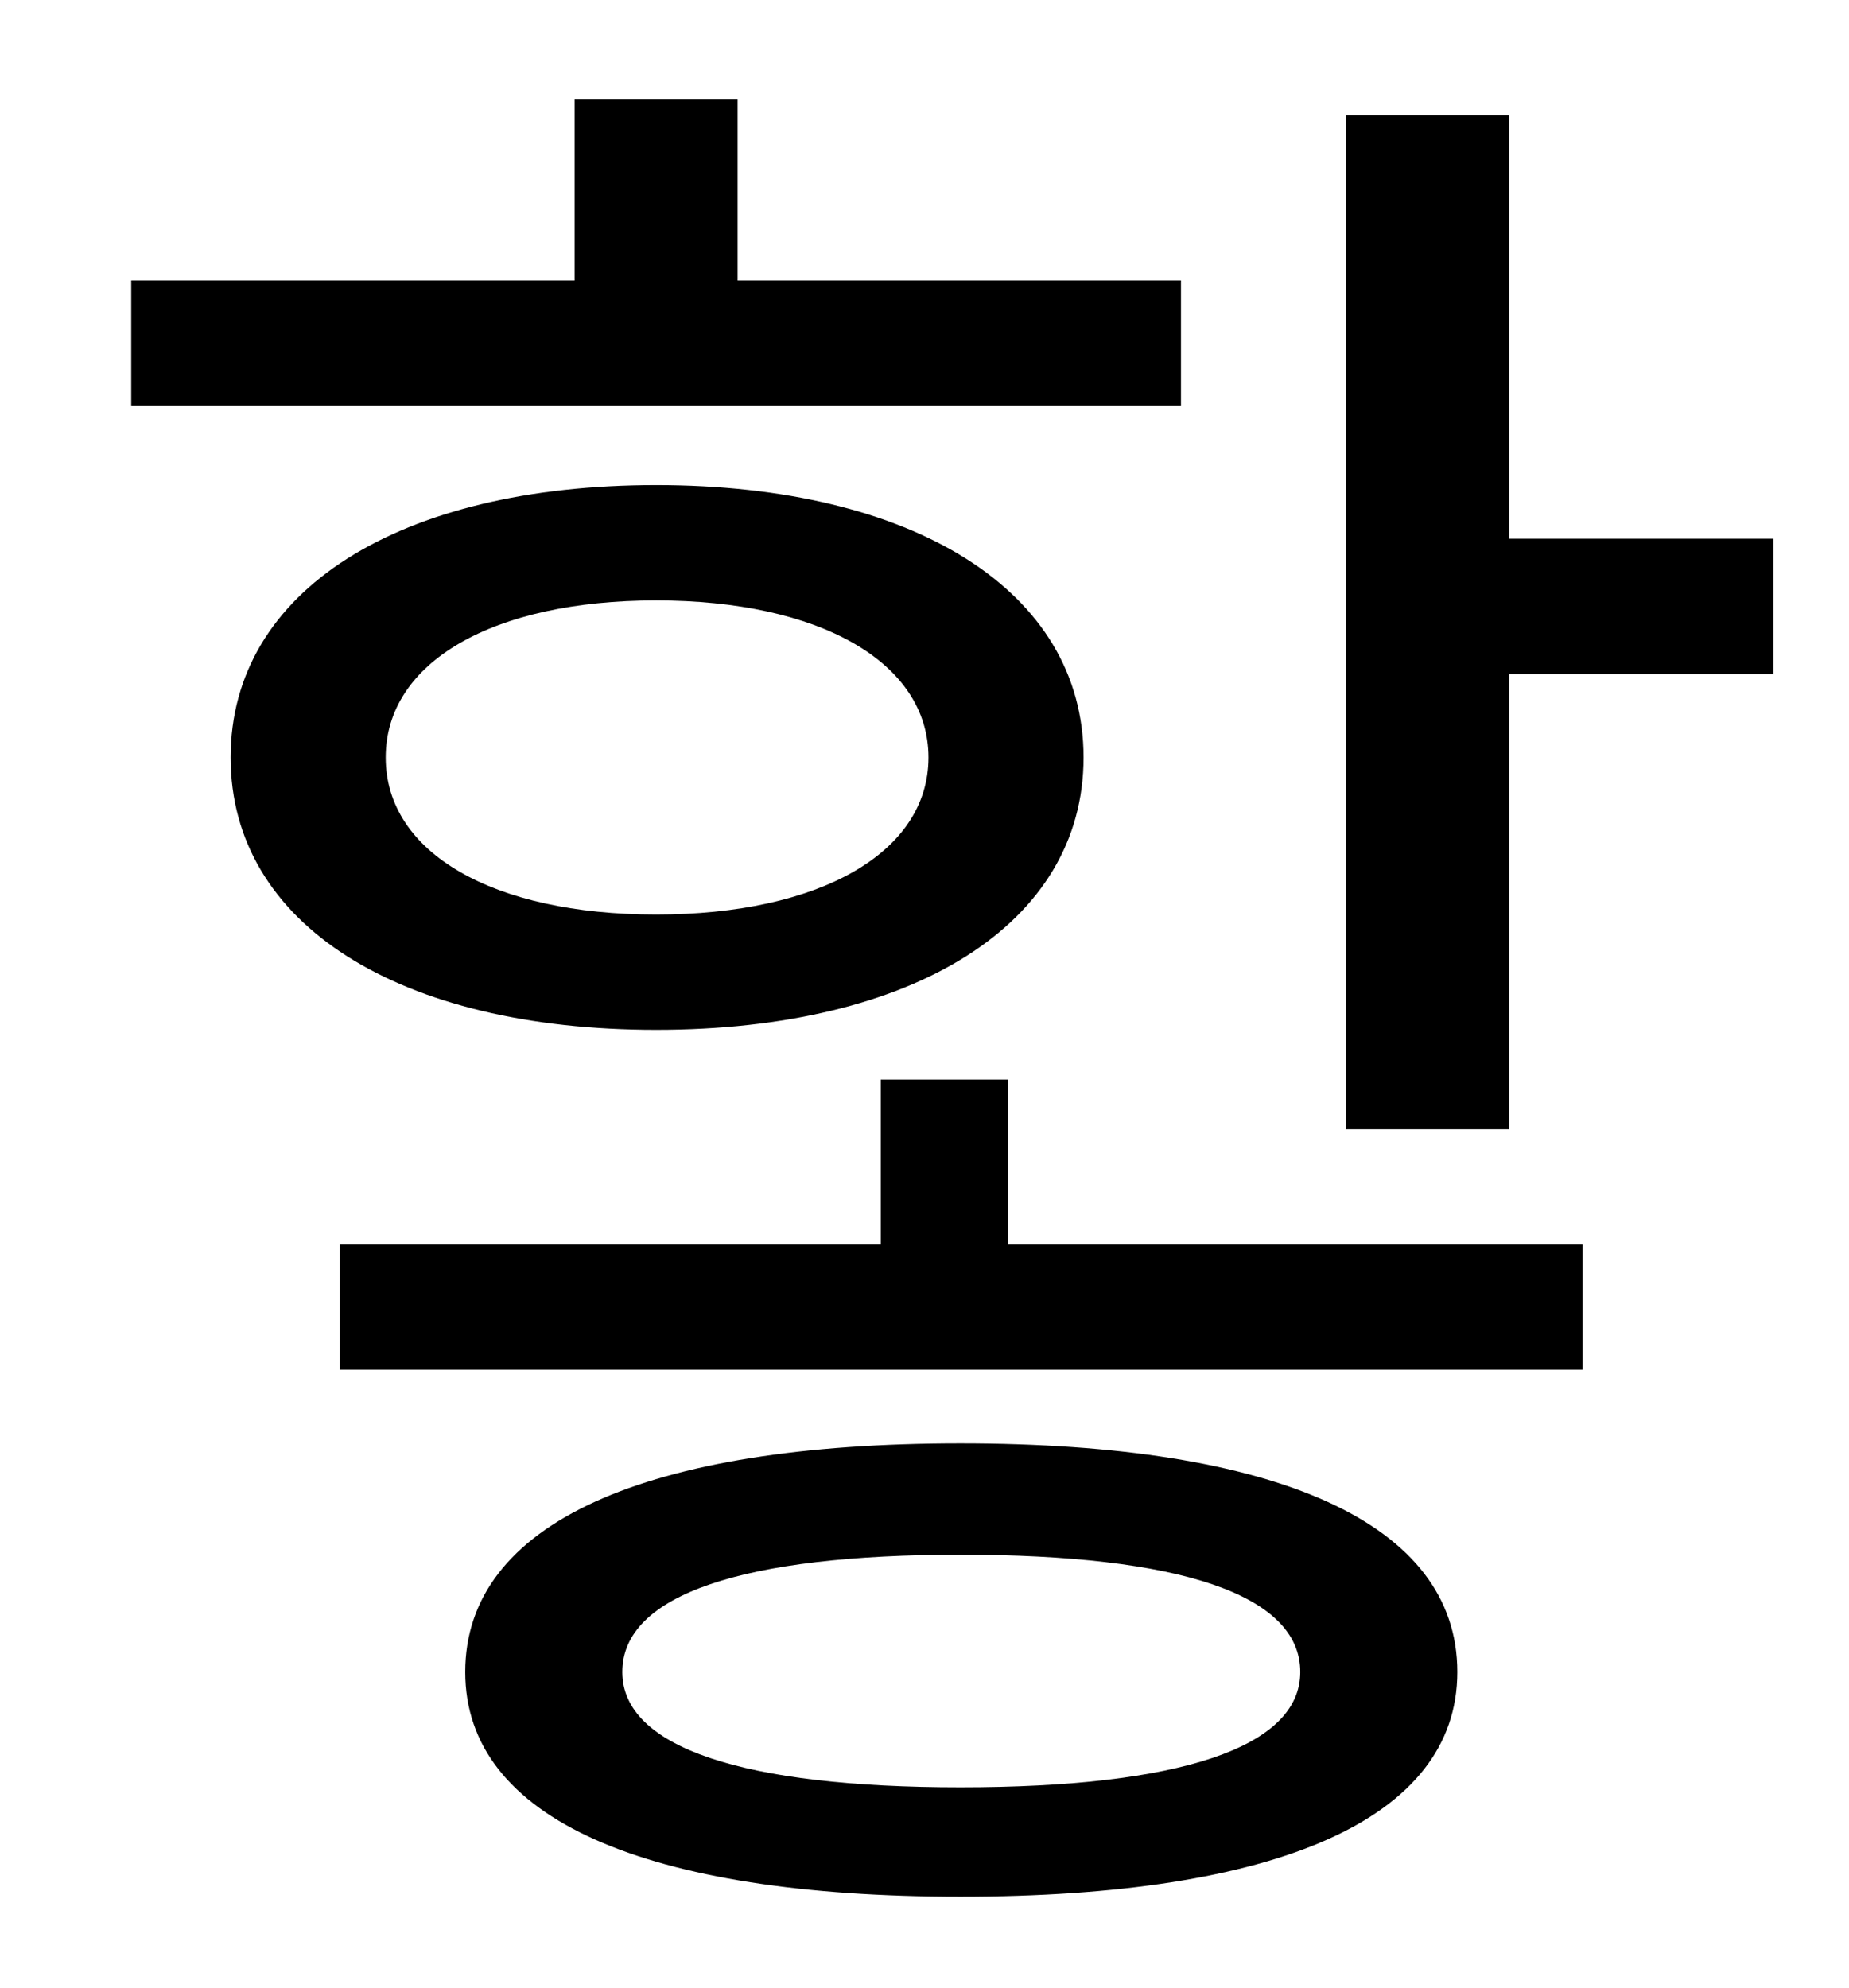 <?xml version="1.0" standalone="no"?>
<!DOCTYPE svg PUBLIC "-//W3C//DTD SVG 1.1//EN" "http://www.w3.org/Graphics/SVG/1.1/DTD/svg11.dtd" >
<svg xmlns="http://www.w3.org/2000/svg" xmlns:xlink="http://www.w3.org/1999/xlink" version="1.1" viewBox="-10 0 930 1000">
   <path fill="currentColor"
d="M584 141v63h-528v-63h223v-91h82v91h223zM184 381c0 48 54 79 136 79s137 -31 137 -79s-55 -79 -137 -79s-136 31 -136 79zM535 381c0 84 -86 137 -215 137s-214 -53 -214 -137s85 -137 214 -137s215 53 215 137zM473 899c110 0 171 -20 171 -58c0 -39 -61 -59 -171 -59
c-109 0 -170 20 -170 59c0 38 61 58 170 58zM473 726c159 0 250 40 250 115c0 74 -91 113 -250 113c-158 0 -249 -39 -249 -113c0 -75 91 -115 249 -115zM497 543v83h289v63h-625v-63h272v-83h64zM749 271h133v68h-133v229h-82v-510h82v213z" />
</svg>
